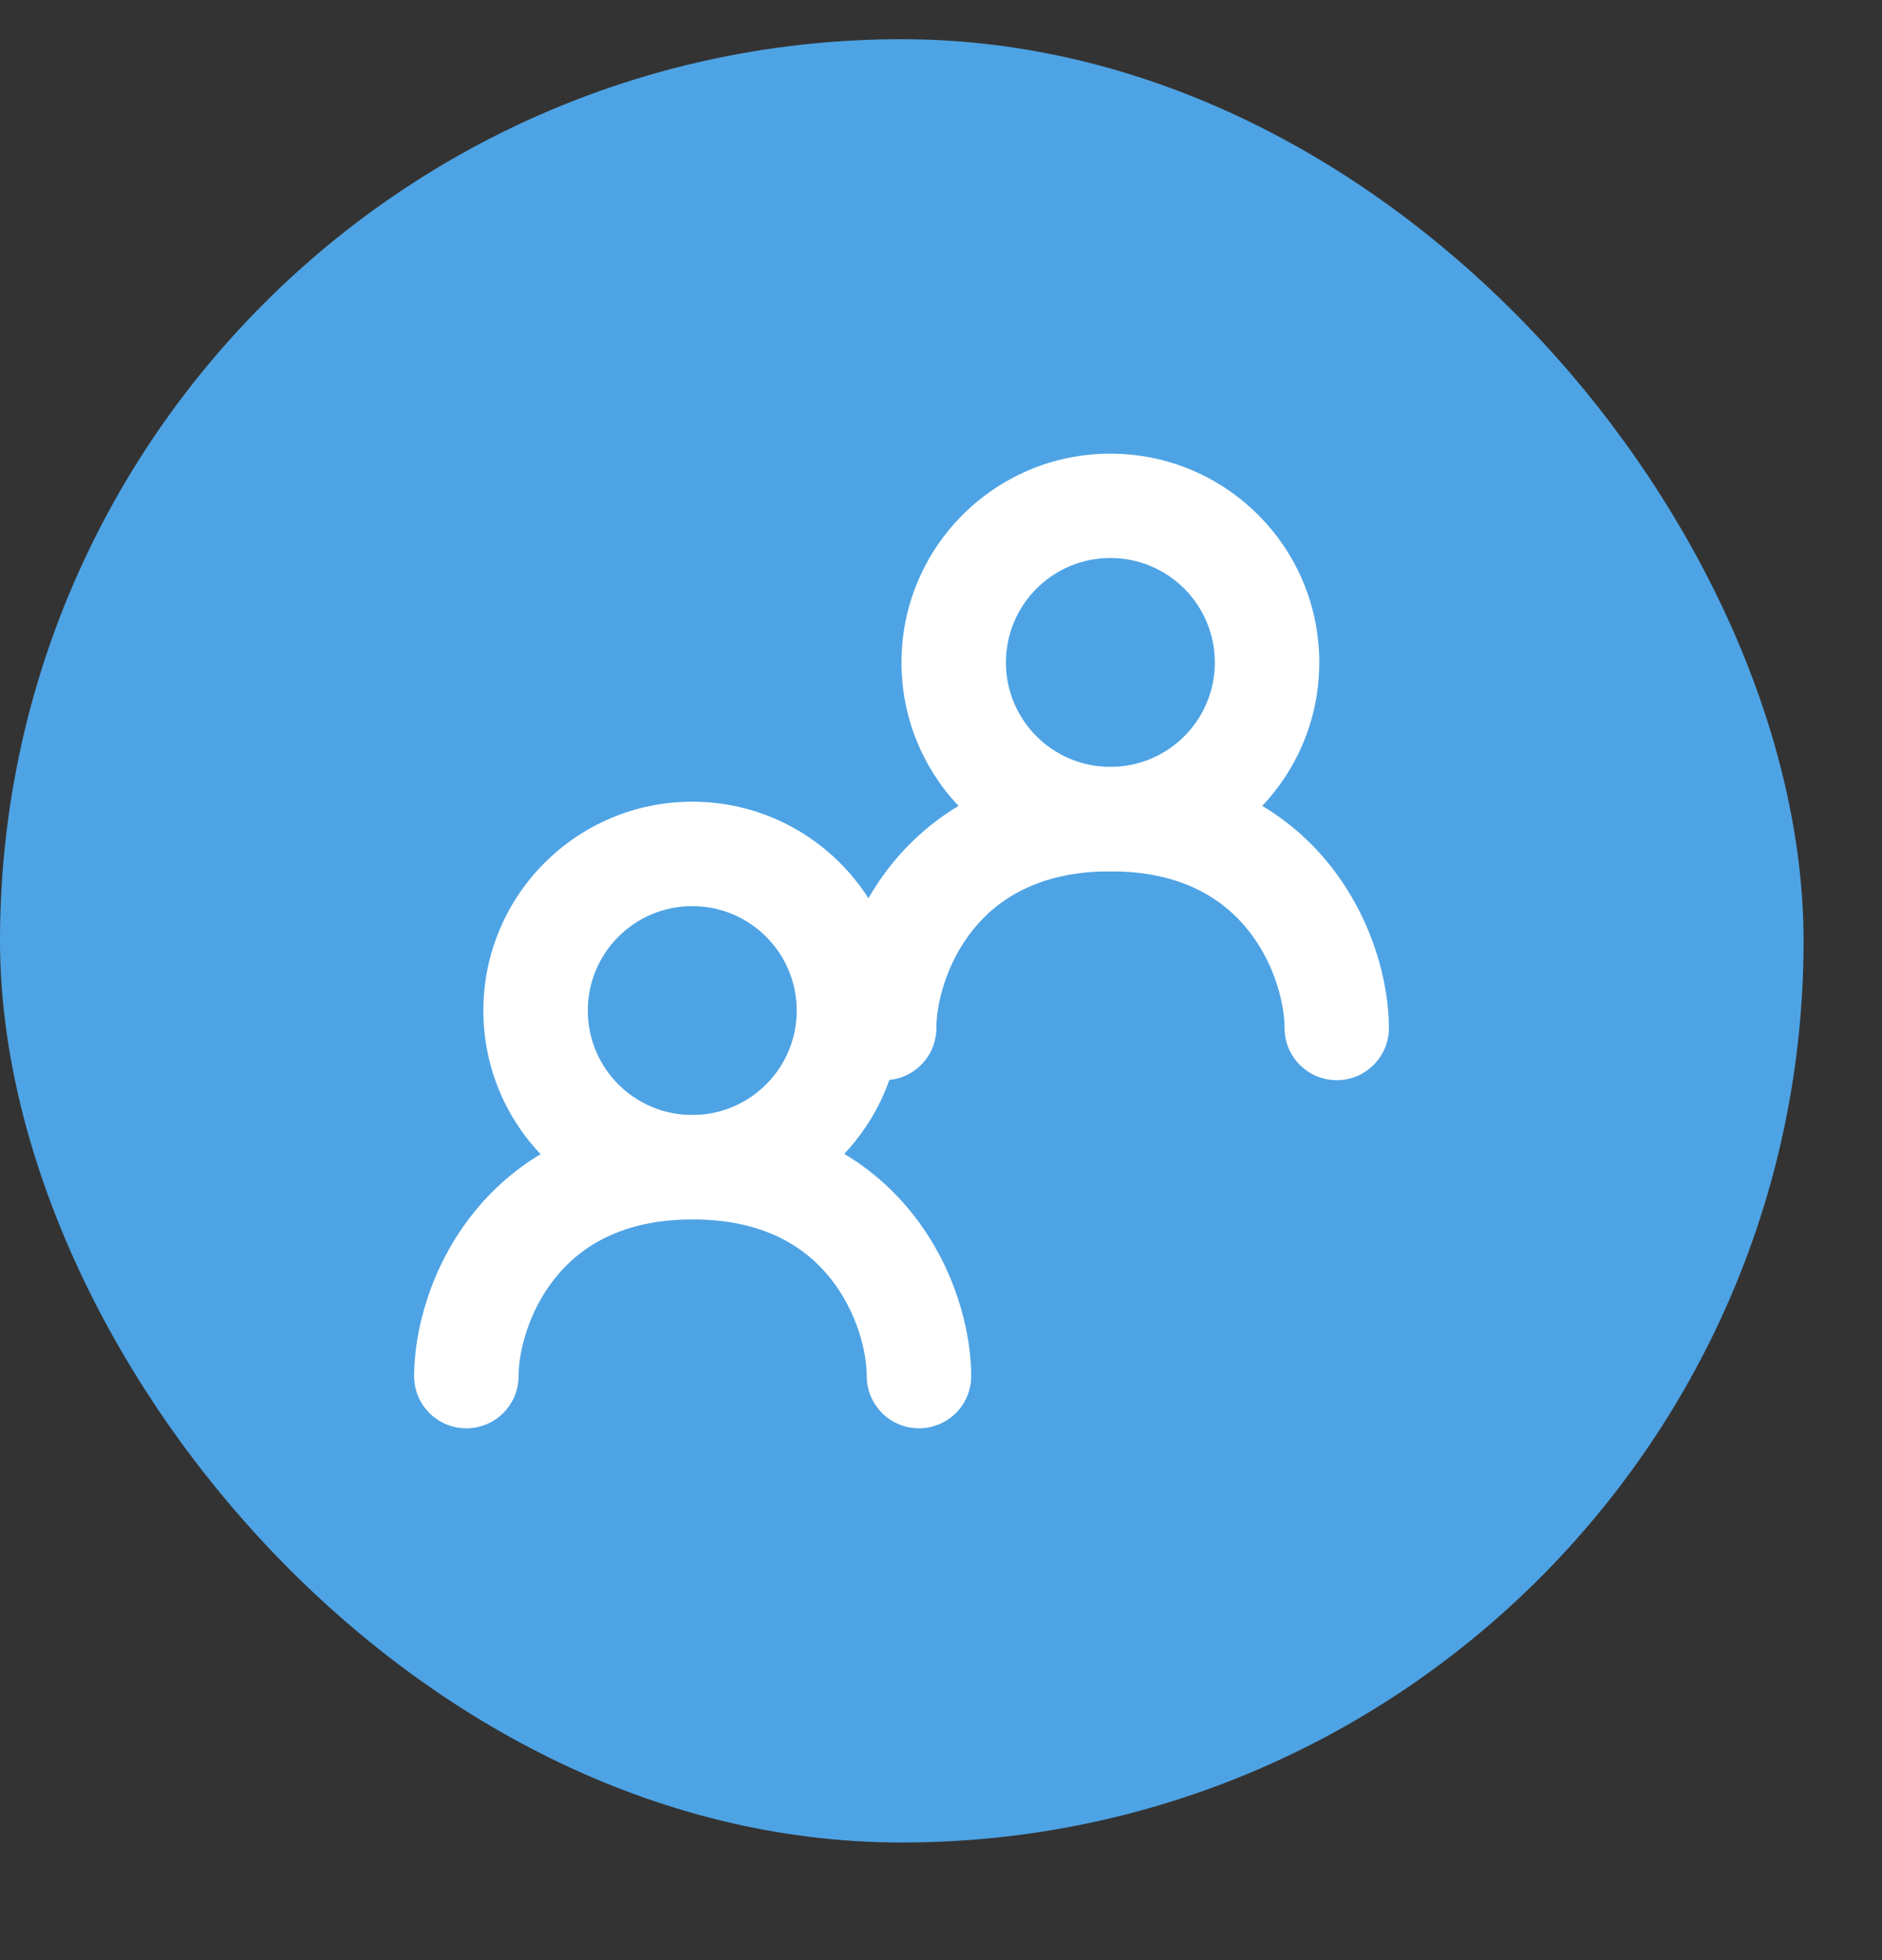 <svg width="24" height="25" viewBox="0 0 24 25" fill="none" xmlns="http://www.w3.org/2000/svg">
<rect x="0" y="0" width="24" height="25" fill="#333333" stroke="none"/>
<rect y="0.5" width="23" height="23" rx="11.5" fill="#4EA3E4"/>
<path fill-rule="evenodd" clip-rule="evenodd" d="M8.828 11.557C8.092 11.557 7.496 12.153 7.496 12.889C7.496 13.625 8.092 14.221 8.828 14.221C9.563 14.221 10.16 13.625 10.16 12.889C10.16 12.153 9.563 11.557 8.828 11.557ZM6.164 12.889C6.164 11.418 7.357 10.225 8.828 10.225C10.299 10.225 11.492 11.418 11.492 12.889C11.492 14.36 10.299 15.553 8.828 15.553C7.357 15.553 6.164 14.36 6.164 12.889Z" fill="white"/>
<path fill-rule="evenodd" clip-rule="evenodd" d="M14.16 7.117C13.424 7.117 12.828 7.714 12.828 8.449C12.828 9.185 13.424 9.781 14.16 9.781C14.896 9.781 15.492 9.185 15.492 8.449C15.492 7.714 14.896 7.117 14.16 7.117ZM11.496 8.449C11.496 6.978 12.689 5.786 14.16 5.786C15.631 5.786 16.824 6.978 16.824 8.449C16.824 9.921 15.631 11.113 14.16 11.113C12.689 11.113 11.496 9.921 11.496 8.449Z" fill="white"/>
<path fill-rule="evenodd" clip-rule="evenodd" d="M12.405 11.862C12.065 12.288 11.941 12.803 11.941 13.111C11.941 13.479 11.643 13.777 11.275 13.777C10.907 13.777 10.609 13.479 10.609 13.111C10.609 12.531 10.818 11.714 11.365 11.03C11.935 10.318 12.848 9.781 14.161 9.781C15.474 9.781 16.386 10.318 16.956 11.03C17.503 11.714 17.712 12.531 17.712 13.111C17.712 13.479 17.414 13.777 17.047 13.777C16.679 13.777 16.381 13.479 16.381 13.111C16.381 12.803 16.256 12.288 15.916 11.862C15.598 11.465 15.068 11.113 14.161 11.113C13.254 11.113 12.723 11.465 12.405 11.862ZM7.078 16.302C6.737 16.728 6.613 17.243 6.613 17.551C6.613 17.919 6.315 18.217 5.947 18.217C5.579 18.217 5.281 17.919 5.281 17.551C5.281 16.971 5.49 16.154 6.038 15.47C6.608 14.758 7.52 14.221 8.833 14.221C10.146 14.221 11.059 14.758 11.628 15.47C12.176 16.154 12.385 16.971 12.385 17.551C12.385 17.919 12.087 18.217 11.719 18.217C11.351 18.217 11.053 17.919 11.053 17.551C11.053 17.243 10.929 16.728 10.588 16.302C10.27 15.904 9.74 15.553 8.833 15.553C7.926 15.553 7.396 15.904 7.078 16.302Z" fill="white"/>
</svg>
